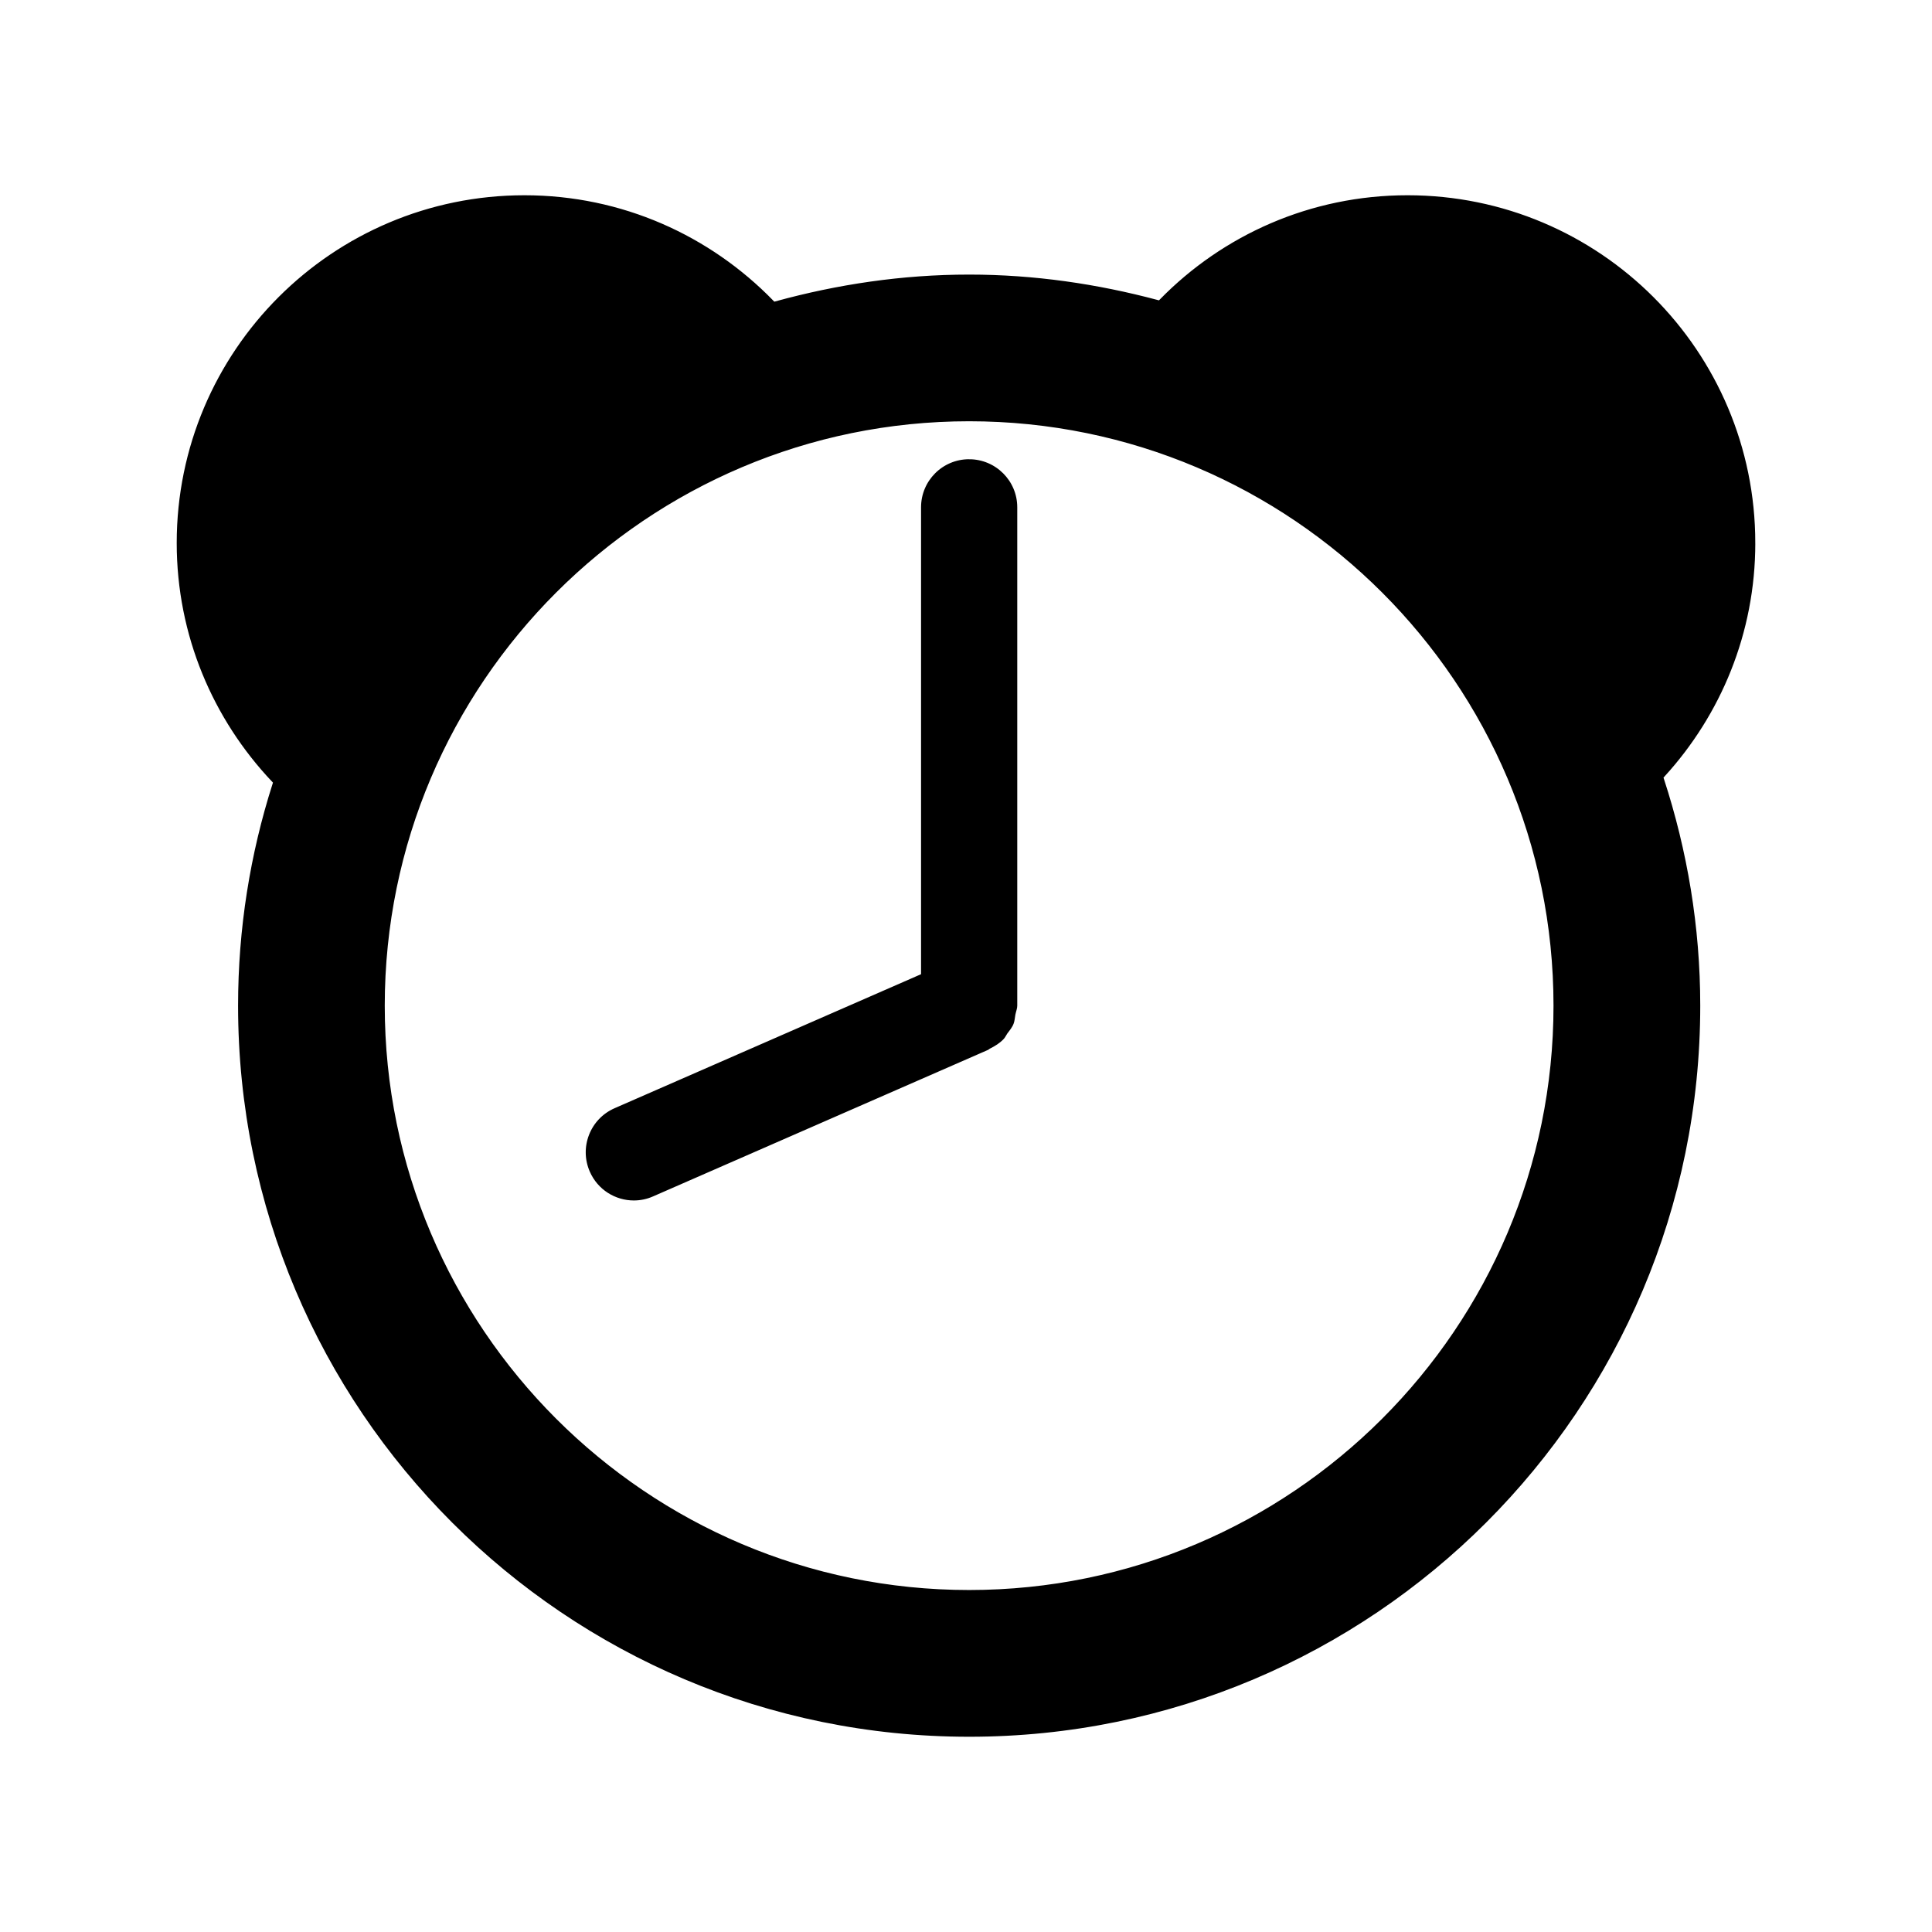 <svg width="410" height="410" xmlns="http://www.w3.org/2000/svg">
 <g>
  <title>Layer 1</title>
  <ellipse fill="url(#gradbox_fill)" cx="200" cy="200" id="svg_2" rx="200" ry="200" stroke="#49beaa" stroke-opacity="0" stroke-width="0" transform="translate(-14, -14) translate(5) translate(5) translate(0, 5) translate(0, 5) translate(0, 5) translate(0, 5) translate(5) translate(5) translate(0, 103.392) translate(9.735) translate(9.735) translate(9.735) translate(9.735) translate(9.735) translate(9.735) translate(9.735) translate(9.735) translate(9.735) translate(9.735) translate(9.735) translate(9.735) translate(-9.735) translate(-9.735) translate(-9.735) translate(-9.735) translate(-9.735) translate(-9.735) translate(-9.735) translate(-9.735) translate(-9.735) translate(-9.735) translate(-9.735) translate(-9.735) translate(4.57764e-05) translate(4.57764e-05) translate(4.57764e-05) translate(4.57764e-05) translate(0, -1) translate(-9.735) translate(-9.735) translate(-9.735) translate(-9.735) translate(-9.735) translate(-9.735) translate(-9.735) translate(-9.735) translate(-9.735) translate(-9.735) translate(-9.735) translate(-9.735) translate(-9.735) translate(-9.735) translate(4.57764e-05) translate(4.57764e-05) translate(4.57764e-05) translate(4.57764e-05) translate(4.57764e-05) translate(4.57764e-05) translate(139, -102) translate(85.709) translate(0) translate(0) translate(4.57764e-05) translate(4.57764e-05) translate(4.57764e-05) translate(4.57764e-05) translate(0) translate(0) translate(0) translate(0) translate(3.05176e-05) translate(3.05176e-05) translate(3.05176e-05) translate(3.05176e-05) translate(3.05176e-05) translate(3.05176e-05) translate(-88, 1) translate(0) translate(0) translate(3.05176e-05) translate(3.05176e-05) translate(0) translate(0) translate(3.05176e-05) translate(3.05176e-05) translate(9.735, 6.195) scale(1.026) translate(-9.735, -6.195) translate(-3.05176e-05) scale(0.97) translate(3.05176e-05)"/>
  <g id="svg_1" stroke-opacity="0">
   <!-- <path d="M490.16,84.61C490.16,37.912 452.248,0 405.55,0L84.61,0C37.912,0 0,37.912 0,84.61L0,405.55C0,452.248 37.912,490.16 84.61,490.16L405.55,490.16C452.248,490.16 490.16,452.248 490.16,405.55L490.16,84.61Z" style="fill:rgb(255,54,112);"/> -->
   <path id="svg_4" d="m320.442,109.817c-51.105,-2.187 -98.031,29.257 -115.442,77.355c-17.411,-48.098 -64.337,-79.542 -115.442,-77.355c-1.702,40.553 17.698,79.226 51.224,102.107c17.18,11.799 27.446,31.371 27.389,52.212l0,36.154l73.666,0l0,-36.154c-0.06,-20.84 10.204,-40.412 27.382,-52.212c33.535,-22.872 52.939,-61.551 51.224,-102.107l-0,0l0,0z" fill="#ffffff" fill-rule="nonzero" stroke="#49beaa"/>
  </g>
  <!-- Generator: Sketch 55 (78076) - https://sketchapp.com -->
  <desc>Created with Sketch.</desc>
  <g fill-rule="nonzero" fill="#FFFFFF" id="svg_7" stroke-opacity="0">
   <polygon points="68.477,103.933 68.477,306.067 83.003,306.067 83.003,310.917 62.903,310.917 62.903,99.083 83.003,99.083 83.003,103.933 " id="svg_8" fill="#ffffff" stroke="#49beaa"/>
   <polygon points="341.521,306.067 341.521,103.933 326.995,103.933 326.995,99.083 347.097,99.083 347.097,310.917 326.995,310.917 326.995,306.067 " id="Path" fill="#ffffff" stroke="#49beaa"/>
  </g>
  <path id="svg_10" d="m205.659,96.955c-5.922,0 -10.698,4.798 -10.698,10.709l0,98.749l-64.748,28.315c-5.419,2.377 -7.882,8.696 -5.505,14.115c1.756,4.016 5.676,6.415 9.799,6.415c1.435,0 2.902,-0.289 4.294,-0.91l70.959,-31.035c0.054,-0.021 0.096,-0.043 0.139,-0.064l0.043,-0.021c0.161,-0.064 0.246,-0.214 0.396,-0.268c1.114,-0.557 2.153,-1.21 2.988,-2.088c0.364,-0.364 0.568,-0.835 0.846,-1.253c0.514,-0.685 1.082,-1.36 1.392,-2.185c0.257,-0.643 0.278,-1.339 0.407,-2.024c0.139,-0.685 0.407,-1.296 0.407,-1.992l0,-105.764c0,-5.901 -4.798,-10.698 -10.72,-10.698zm167.341,18.281c0,-41.038 -33.252,-74.3 -74.3,-74.3c-20.754,0 -39.474,8.524 -52.903,22.243c-12.819,-3.416 -26.227,-5.408 -40.127,-5.408c-14.286,0 -28.058,2.088 -41.198,5.687c-13.483,-13.868 -32.299,-22.521 -53.171,-22.521c-41.038,0 -74.3,33.263 -74.3,74.3c0,19.758 7.775,37.664 20.358,50.976c-4.744,14.886 -7.336,30.735 -7.336,47.206c0,85.962 69.685,155.647 155.647,155.647c85.962,0 155.647,-69.685 155.647,-155.647c0,-16.867 -2.774,-33.059 -7.732,-48.277c12.037,-13.183 19.416,-30.66 19.416,-49.905zm-167.331,221.69c-68.121,0 -123.519,-55.409 -123.519,-123.509c0,-68.11 55.398,-123.519 123.519,-123.519c68.121,0 123.509,55.398 123.509,123.519c0,68.121 -55.409,123.509 -123.509,123.509z" stroke="#fff" fill="#000"/>
 </g>

</svg>